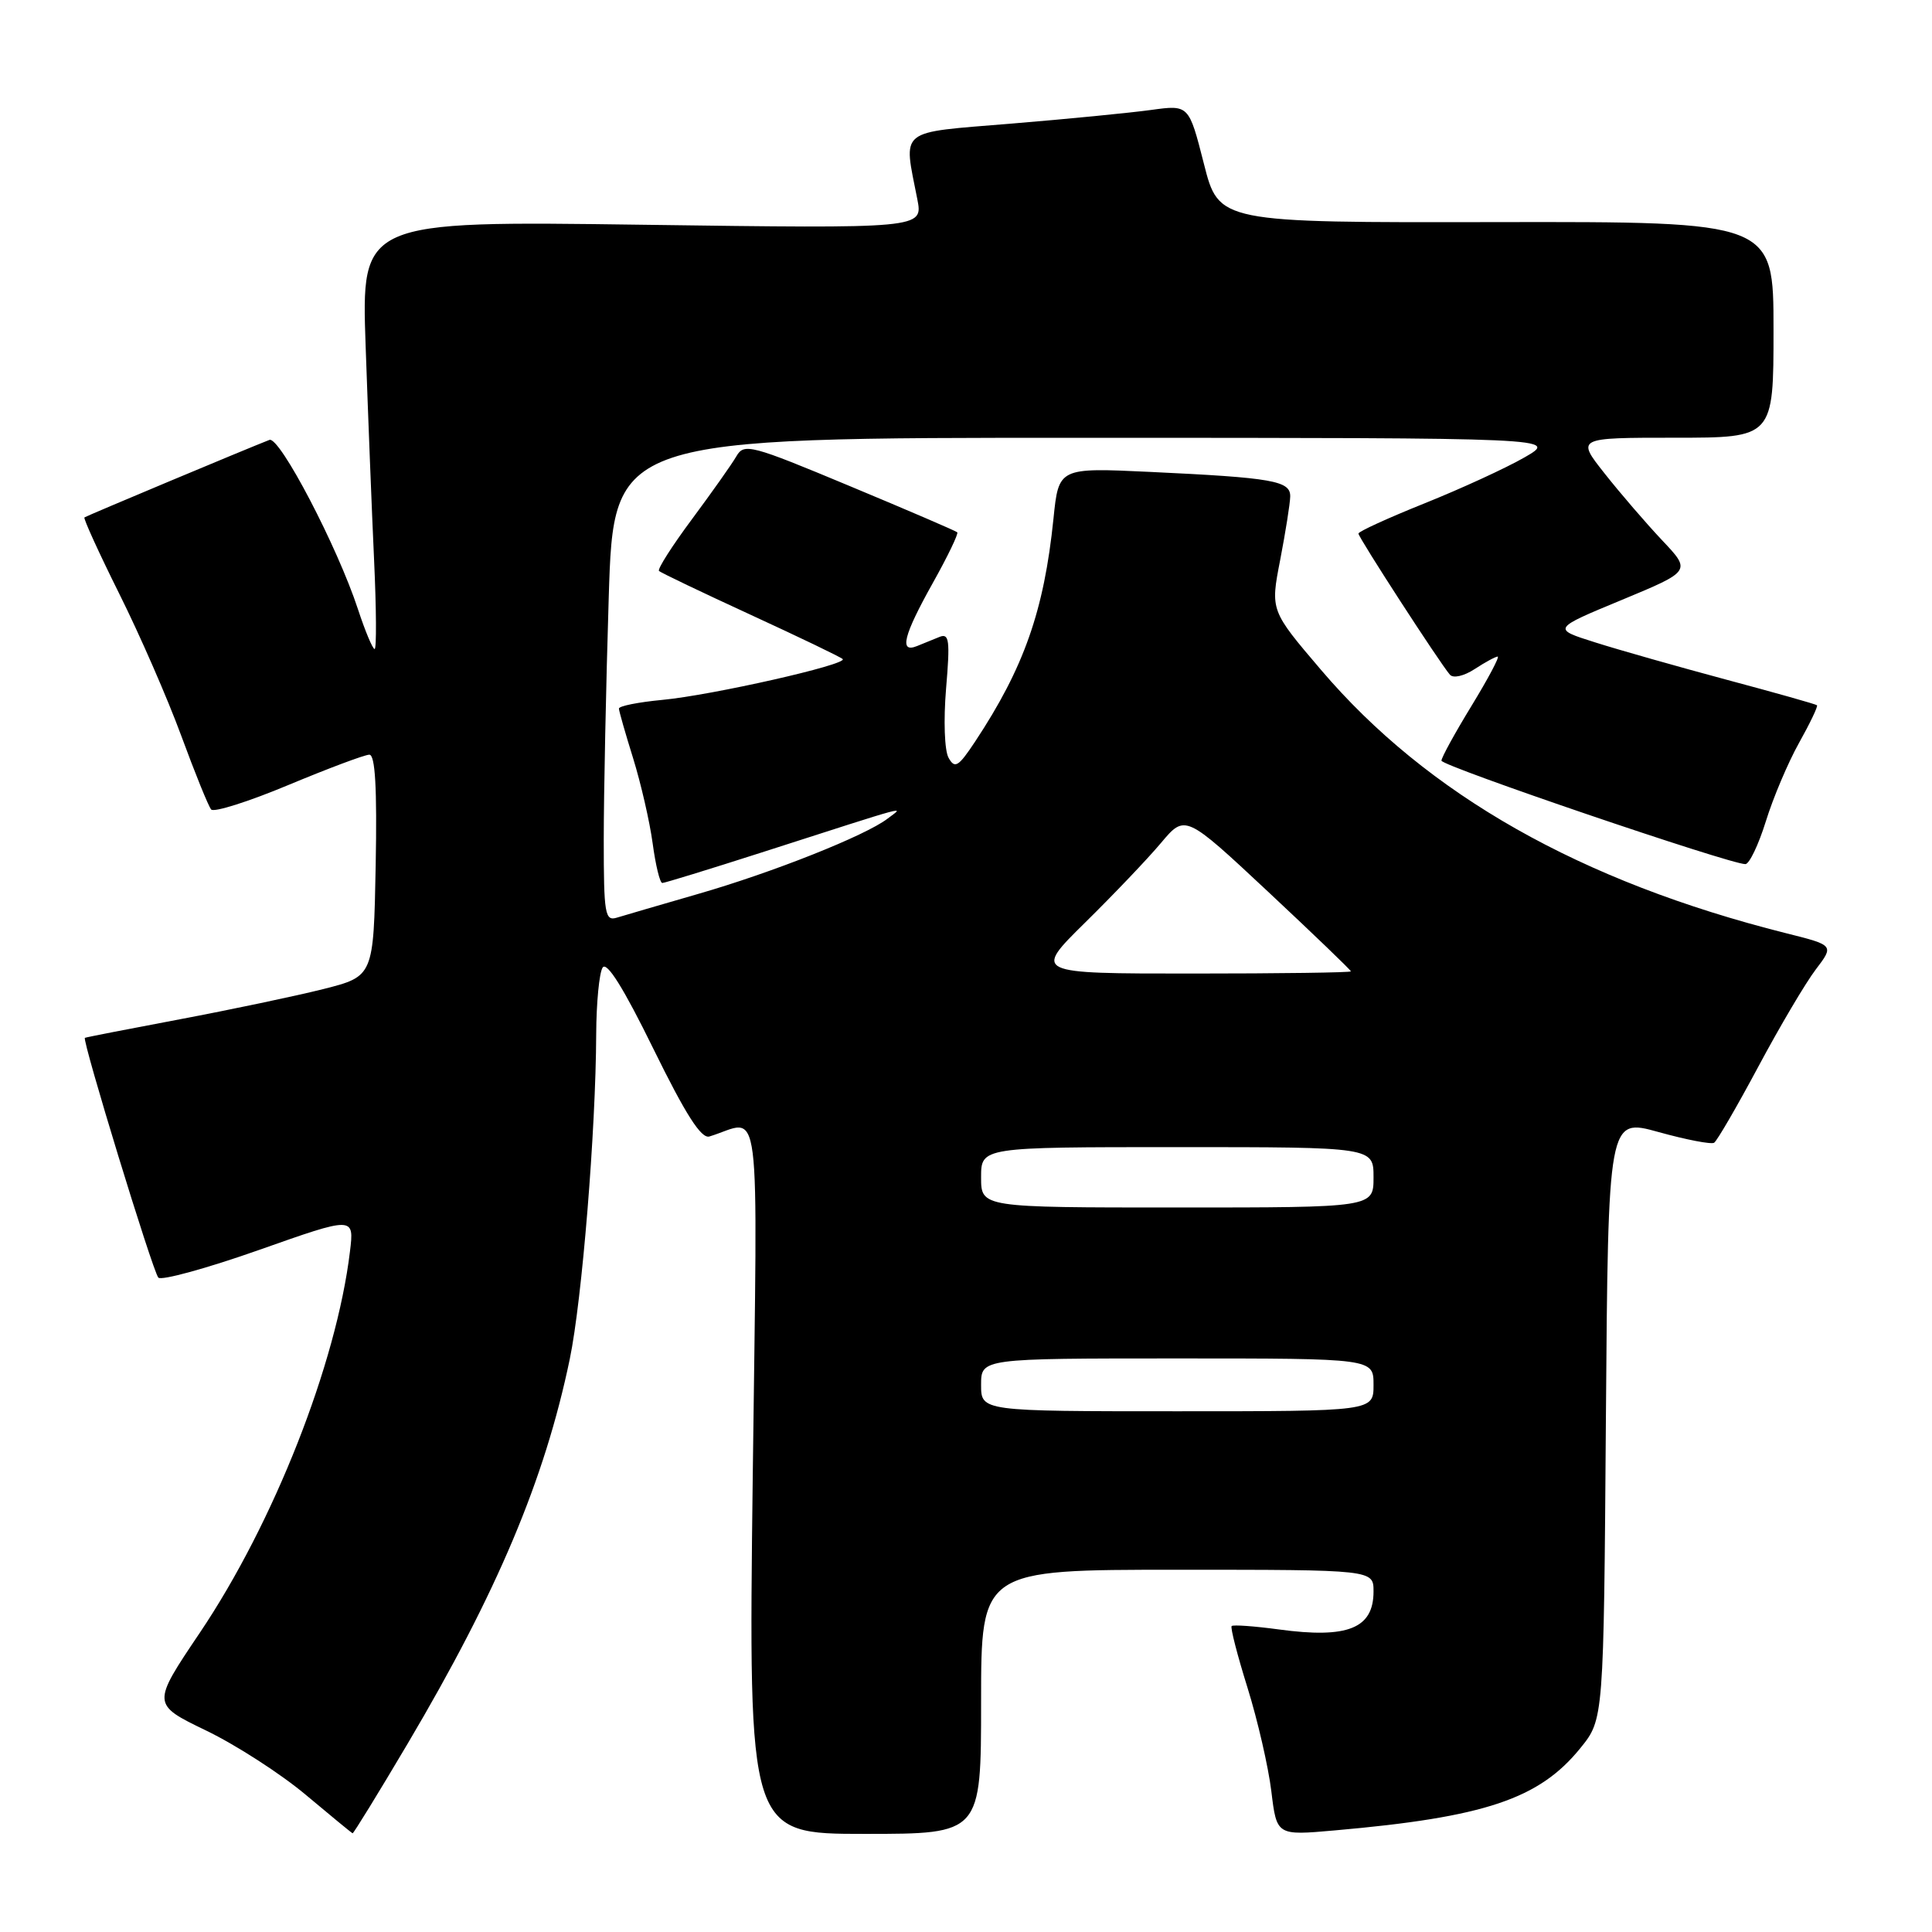 <?xml version="1.0" encoding="UTF-8" standalone="no"?>
<!DOCTYPE svg PUBLIC "-//W3C//DTD SVG 1.1//EN" "http://www.w3.org/Graphics/SVG/1.1/DTD/svg11.dtd" >
<svg xmlns="http://www.w3.org/2000/svg" xmlns:xlink="http://www.w3.org/1999/xlink" version="1.1" viewBox="0 0 256 256">
 <g >
 <path fill="currentColor"
d=" M 54.03 231.02 C 65.89 210.97 72.18 196.06 75.50 180.07 C 77.12 172.28 78.95 149.79 79.00 137.00 C 79.02 132.88 79.40 128.92 79.85 128.21 C 80.40 127.35 82.64 130.94 86.58 138.98 C 90.86 147.70 92.92 150.92 94.00 150.59 C 101.00 148.46 100.38 143.55 99.74 195.84 C 99.17 243.00 99.17 243.00 114.59 243.00 C 130.00 243.00 130.00 243.00 130.00 225.50 C 130.00 208.00 130.00 208.00 156.00 208.00 C 182.00 208.00 182.00 208.00 182.00 210.88 C 182.00 215.78 178.58 217.15 169.46 215.91 C 166.21 215.47 163.40 215.27 163.20 215.46 C 163.01 215.66 163.96 219.34 165.31 223.66 C 166.65 227.97 168.07 234.14 168.46 237.36 C 169.17 243.22 169.17 243.22 176.84 242.54 C 196.75 240.79 203.95 238.38 209.41 231.63 C 212.50 227.82 212.50 227.82 212.79 187.98 C 213.09 148.15 213.09 148.15 219.76 150.00 C 223.43 151.02 226.75 151.66 227.13 151.42 C 227.51 151.18 230.15 146.64 232.99 141.33 C 235.83 136.02 239.25 130.23 240.60 128.46 C 243.04 125.25 243.04 125.25 236.60 123.64 C 209.45 116.81 189.12 105.30 175.04 88.76 C 168.33 80.89 168.33 80.89 169.63 74.20 C 170.34 70.51 170.94 66.73 170.96 65.80 C 171.01 63.71 168.69 63.30 152.39 62.53 C 140.28 61.96 140.28 61.96 139.59 68.73 C 138.34 80.92 135.69 88.46 129.21 98.26 C 126.99 101.61 126.52 101.90 125.69 100.41 C 125.15 99.45 125.01 95.45 125.36 91.24 C 125.90 84.86 125.78 83.88 124.50 84.39 C 123.67 84.73 122.33 85.27 121.50 85.61 C 119.12 86.57 119.71 84.21 123.59 77.27 C 125.57 73.74 127.03 70.70 126.84 70.53 C 126.65 70.35 120.24 67.59 112.58 64.40 C 99.48 58.93 98.60 58.70 97.58 60.45 C 96.99 61.48 94.34 65.22 91.70 68.78 C 89.06 72.33 87.09 75.42 87.32 75.65 C 87.54 75.88 93.01 78.49 99.46 81.46 C 105.91 84.43 111.41 87.07 111.66 87.33 C 112.38 88.04 94.30 92.13 87.75 92.74 C 84.59 93.04 82.01 93.55 82.01 93.89 C 82.02 94.22 82.87 97.20 83.90 100.50 C 84.92 103.80 86.09 108.86 86.48 111.75 C 86.87 114.64 87.44 117.00 87.76 117.00 C 88.07 117.00 93.99 115.18 100.91 112.96 C 121.39 106.38 119.78 106.81 117.60 108.48 C 114.68 110.72 102.36 115.62 92.44 118.47 C 87.52 119.89 82.71 121.30 81.75 121.59 C 80.16 122.09 80.00 121.15 80.00 111.23 C 80.00 105.23 80.30 90.80 80.66 79.16 C 81.32 58.00 81.32 58.00 143.91 58.01 C 206.50 58.02 206.50 58.02 202.00 60.61 C 199.53 62.03 193.56 64.77 188.75 66.70 C 183.94 68.63 180.00 70.43 180.00 70.70 C 180.00 71.22 190.78 87.86 192.12 89.40 C 192.56 89.91 193.97 89.59 195.41 88.65 C 196.80 87.74 198.17 87.00 198.45 87.00 C 198.74 87.00 197.18 89.93 194.99 93.52 C 192.80 97.10 191.00 100.38 191.00 100.79 C 191.00 101.50 229.18 114.50 231.27 114.50 C 231.79 114.50 233.01 111.95 233.98 108.84 C 234.94 105.73 236.92 101.05 238.38 98.44 C 239.84 95.83 240.91 93.59 240.76 93.45 C 240.62 93.31 235.23 91.79 228.79 90.07 C 222.35 88.34 214.51 86.12 211.37 85.12 C 205.66 83.32 205.66 83.32 214.88 79.50 C 224.10 75.67 224.10 75.67 220.24 71.59 C 218.12 69.34 214.69 65.36 212.63 62.75 C 208.87 58.00 208.87 58.00 221.93 58.00 C 235.00 58.00 235.00 58.00 235.00 43.68 C 235.00 29.37 235.00 29.37 198.25 29.43 C 161.50 29.50 161.50 29.50 159.52 21.69 C 157.53 13.88 157.53 13.88 152.52 14.57 C 149.76 14.95 141.43 15.77 134.00 16.38 C 118.79 17.64 119.70 16.91 121.55 26.40 C 122.31 30.29 122.31 30.29 85.09 29.78 C 47.87 29.27 47.87 29.27 48.45 45.89 C 48.77 55.02 49.27 67.79 49.57 74.25 C 49.87 80.71 49.90 86.00 49.64 86.00 C 49.38 86.00 48.39 83.64 47.44 80.75 C 44.72 72.45 37.04 57.77 35.70 58.29 C 32.73 59.44 11.47 68.35 11.19 68.56 C 11.02 68.68 13.09 73.22 15.79 78.65 C 18.50 84.07 22.20 92.55 24.02 97.50 C 25.84 102.45 27.62 106.84 27.98 107.26 C 28.33 107.68 32.95 106.22 38.23 104.01 C 43.51 101.81 48.33 100.00 48.94 100.00 C 49.72 100.00 49.97 104.42 49.78 114.69 C 49.50 129.37 49.50 129.37 42.83 131.06 C 39.16 131.98 30.61 133.78 23.83 135.06 C 17.05 136.34 11.39 137.44 11.25 137.52 C 10.84 137.76 20.23 168.45 20.98 169.29 C 21.36 169.72 27.36 168.08 34.31 165.63 C 46.94 161.17 46.94 161.17 46.37 165.84 C 44.58 180.71 36.27 201.80 26.49 216.33 C 20.10 225.82 20.10 225.82 27.30 229.30 C 31.26 231.21 37.20 235.04 40.50 237.81 C 43.80 240.58 46.60 242.88 46.72 242.92 C 46.84 242.96 50.13 237.61 54.03 231.02 Z  M 130.00 183.50 C 130.00 180.00 130.00 180.00 156.00 180.00 C 182.00 180.00 182.00 180.00 182.00 183.50 C 182.00 187.00 182.00 187.00 156.00 187.00 C 130.00 187.00 130.00 187.00 130.00 183.50 Z  M 130.00 156.00 C 130.00 152.00 130.00 152.00 156.00 152.00 C 182.00 152.00 182.00 152.00 182.00 156.00 C 182.00 160.00 182.00 160.00 156.00 160.00 C 130.00 160.00 130.00 160.00 130.00 156.00 Z  M 143.78 122.25 C 147.55 118.54 152.08 113.79 153.84 111.69 C 157.04 107.89 157.04 107.89 168.02 118.15 C 174.06 123.80 179.00 128.55 179.00 128.71 C 179.00 128.87 169.53 129.00 157.96 129.00 C 136.93 129.00 136.93 129.00 143.78 122.25 Z "/>
</g>
</svg>